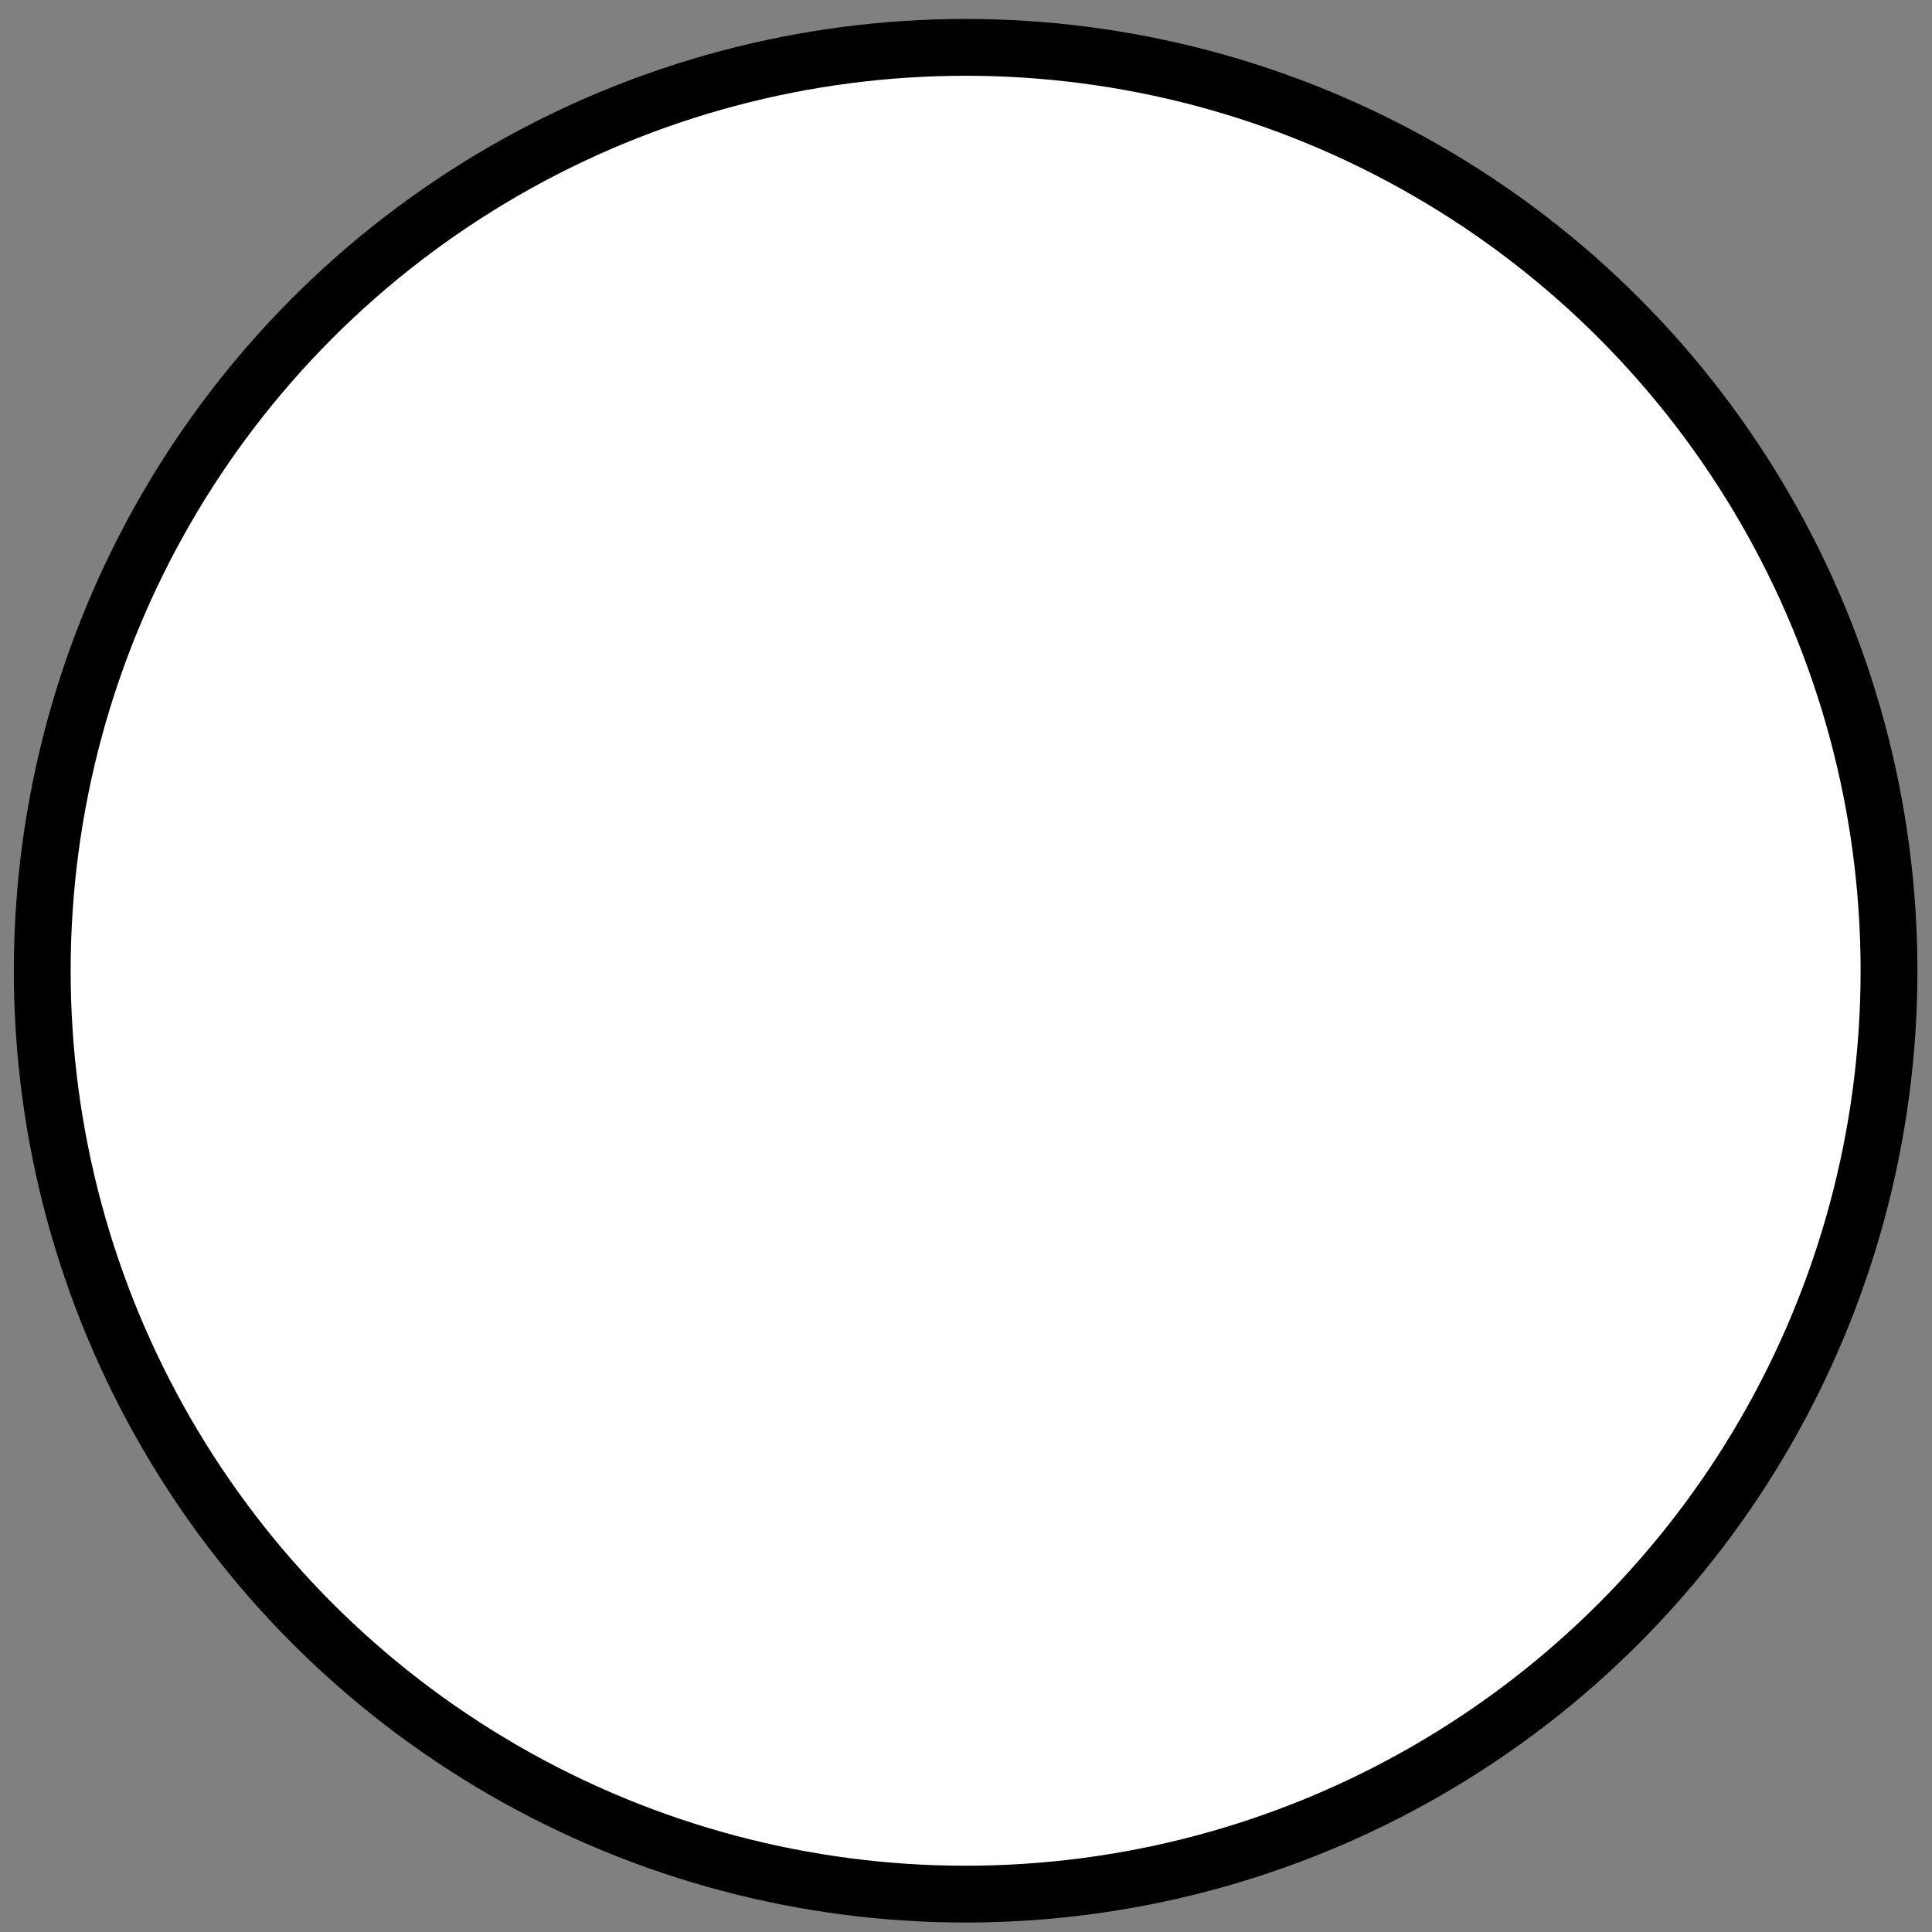 <?xml version="1.0" encoding="UTF-8" standalone="no"?>
<svg
   xmlns:dc="http://purl.org/dc/elements/1.1/"
   xmlns:cc="http://creativecommons.org/ns#"
   xmlns:rdf="http://www.w3.org/1999/02/22-rdf-syntax-ns#"
   xmlns:svg="http://www.w3.org/2000/svg"
   xmlns="http://www.w3.org/2000/svg"
   xmlns:sodipodi="http://sodipodi.sourceforge.net/DTD/sodipodi-0.dtd"
   xmlns:inkscape="http://www.inkscape.org/namespaces/inkscape"
   width="136mm"
   height="136mm"
   viewBox="0 0 136 136"
   version="1.1"
   id="svg8"
   inkscape:version="1.0.2 (e86c870879, 2021-01-15, custom)"
   sodipodi:docname="white.svg"
   inkscape:export-filename="/home/philippe/Code/Fanaro Engineering/Fanaro Sabaki Theme Collection/Bookish/theme/img/white.png"
   inkscape:export-xdpi="96"
   inkscape:export-ydpi="96">
  <rect x="0" y="0" width="136" height="136" fill="#808080" stroke="none"/>
  <defs
     id="defs2">
    <filter
       inkscape:collect="always"
       style="color-interpolation-filters:sRGB"
       id="filter3893"
       x="-4.32e-05"
       width="1"
       y="-4.32e-05"
       height="1">
      <feGaussianBlur
         inkscape:collect="always"
         stdDeviation="0.002"
         id="feGaussianBlur3895" />
    </filter>
  </defs>
  <sodipodi:namedview
     id="base"
     pagecolor="#ffffff"
     bordercolor="#666666"
     borderopacity="1.0"
     inkscape:pageopacity="0.0"
     inkscape:pageshadow="2"
     inkscape:zoom="1.4743176"
     inkscape:cx="247.59968"
     inkscape:cy="274.87514"
     inkscape:document-units="mm"
     inkscape:current-layer="layer1"
     inkscape:document-rotation="0"
     showgrid="false"
     inkscape:window-width="1402"
     inkscape:window-height="1074"
     inkscape:window-x="0"
     inkscape:window-y="0"
     inkscape:window-maximized="0"
     inkscape:snap-bbox="true" />
  <g
     inkscape:label="Layer 1"
     inkscape:groupmode="layer"
     id="layer1">
    <circle
       style="font-variation-settings:normal;opacity:0.998;vector-effect:none;fill:#ffffff;fill-opacity:1;fill-rule:evenodd;stroke:#000000;stroke-width:3.999;stroke-linecap:butt;stroke-linejoin:miter;stroke-miterlimit:4;stroke-dasharray:none;stroke-dashoffset:0;stroke-opacity:1;stop-color:#000000;stop-opacity:1"
       id="path5213"
       cx="67.974"
       cy="68.334"
       r="65" />
  </g>
</svg>
